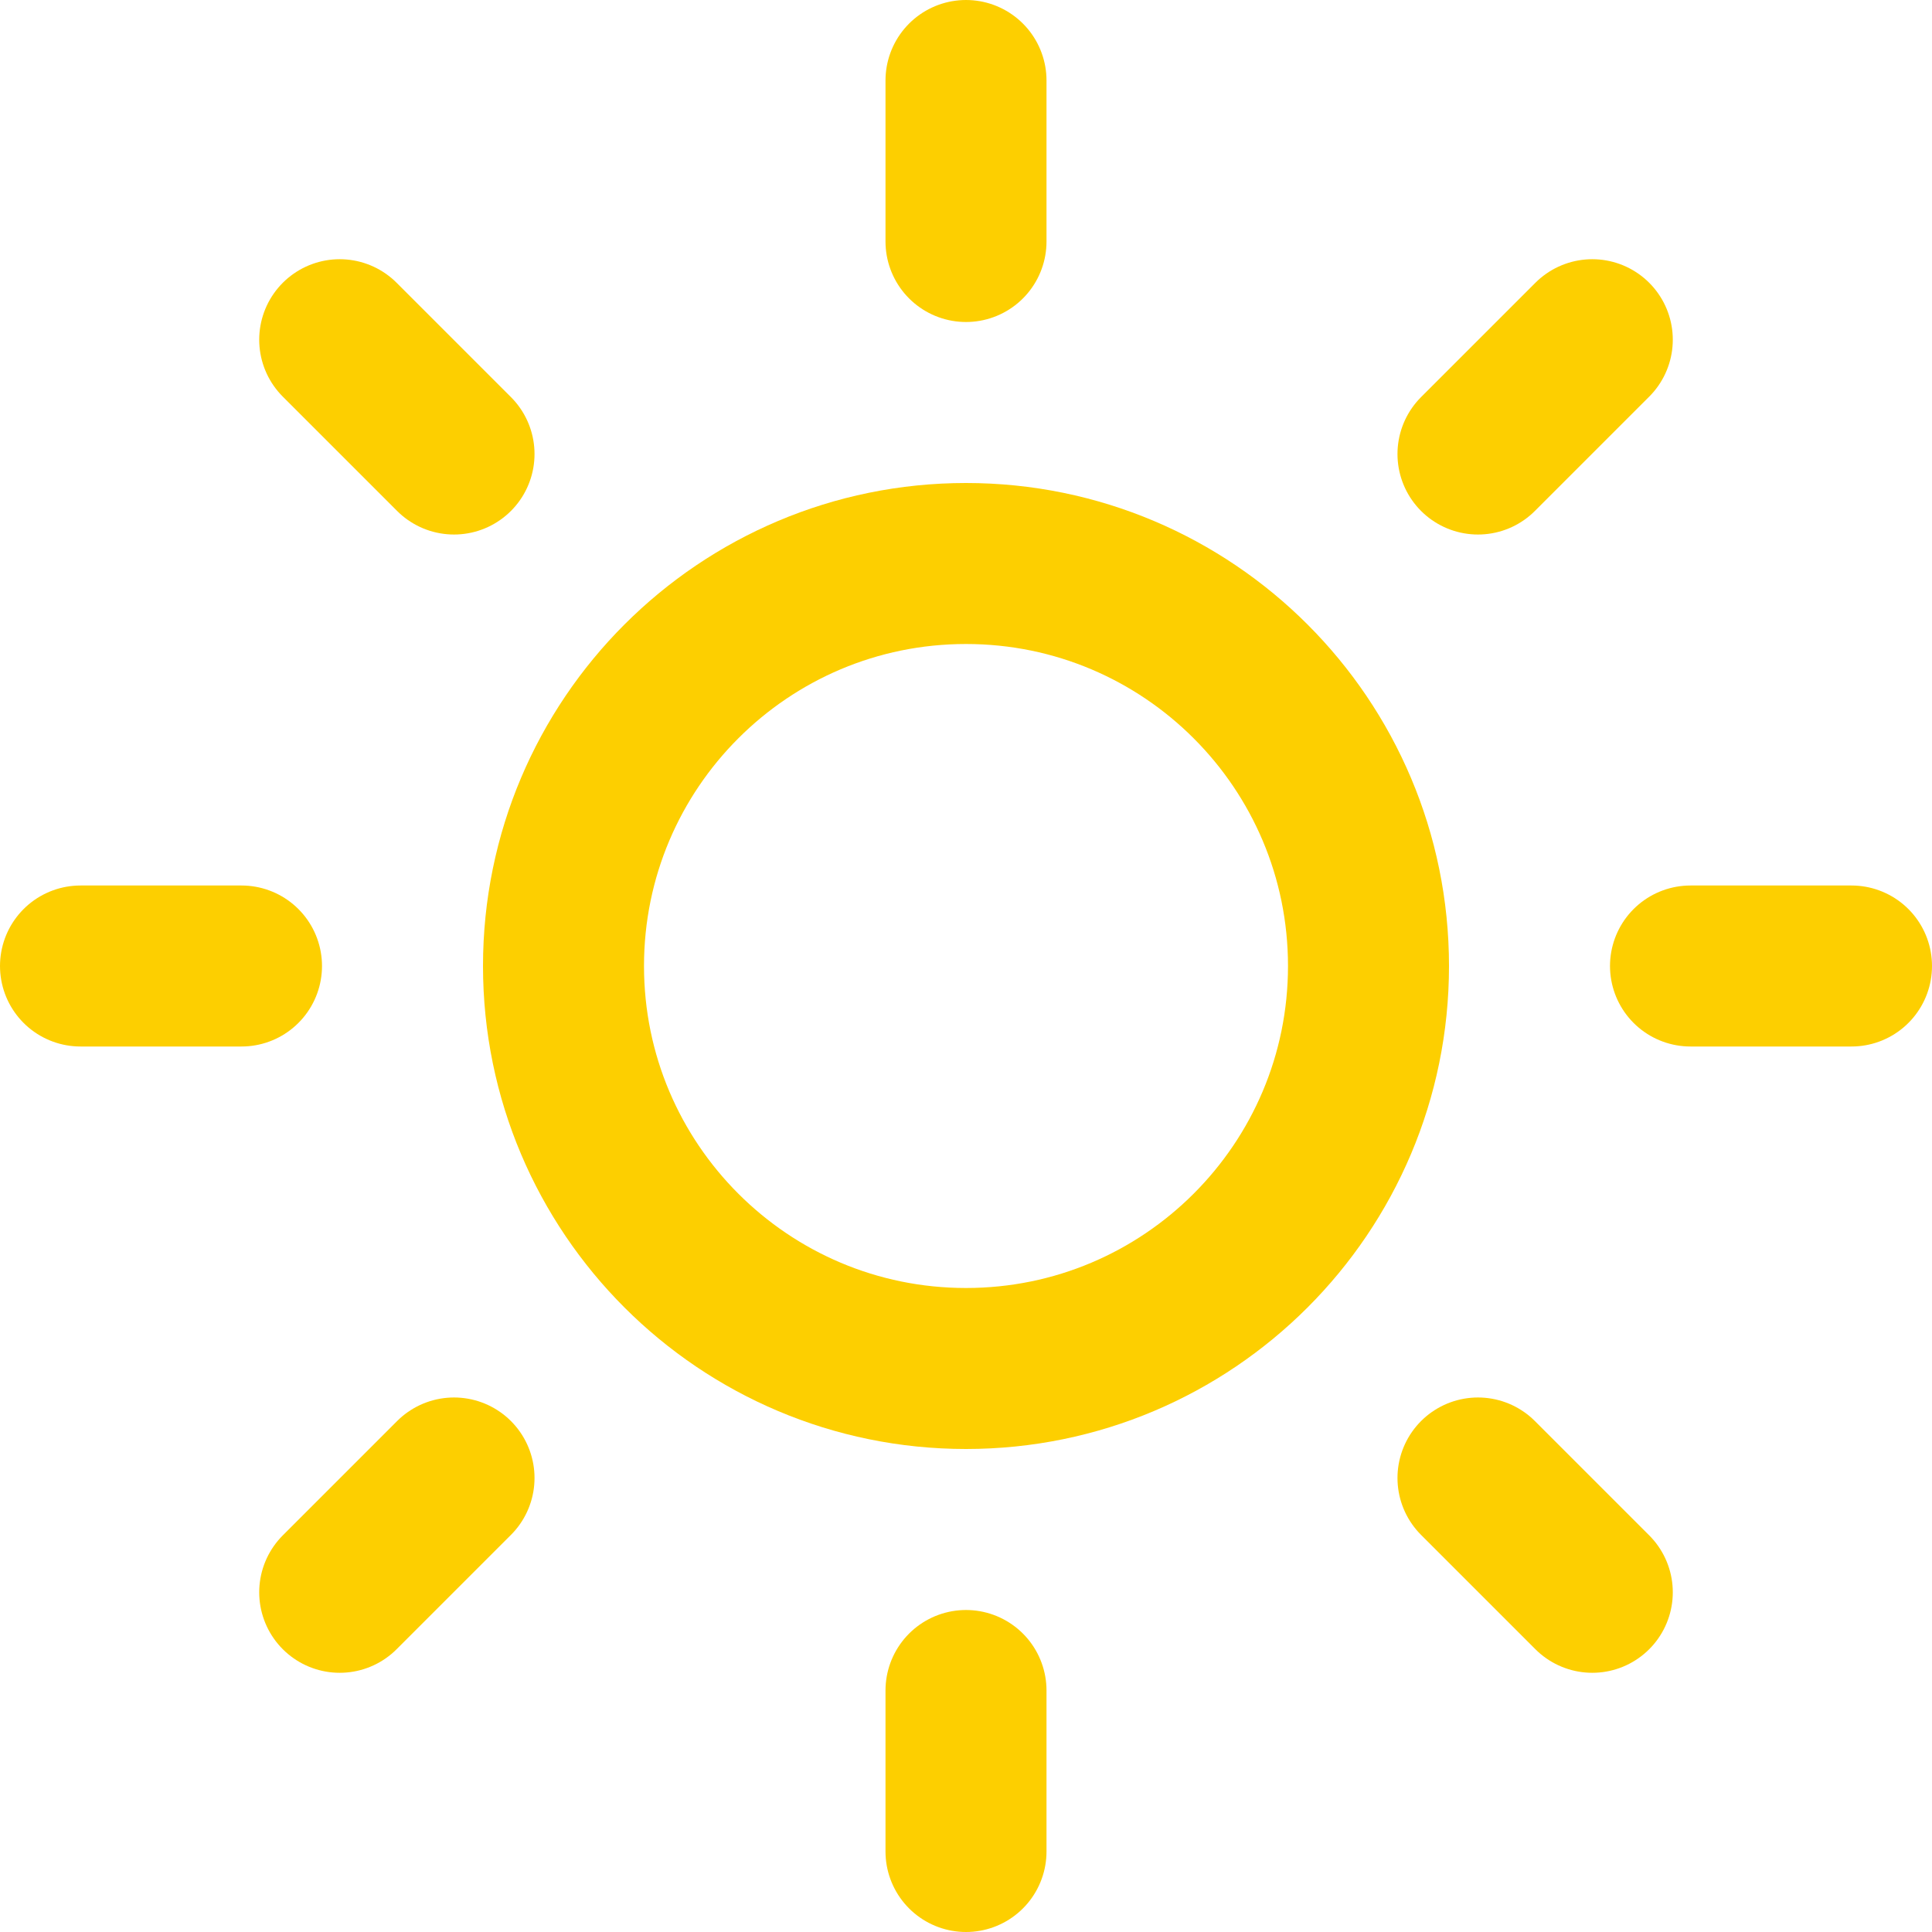 <svg width="24" height="24" viewBox="0 0 24 24" fill="none" xmlns="http://www.w3.org/2000/svg">
<path d="M12 17C14.761 17 17 14.761 17 12C17 9.239 14.761 7 12 7C9.239 7 7 9.239 7 12C7 14.761 9.239 17 12 17Z" stroke="#FDCF00" stroke-width="2" stroke-linecap="round" stroke-linejoin="round"/>
<path d="M12 1V3" stroke="#FDCF00" stroke-width="2" stroke-linecap="round" stroke-linejoin="round"/>
<path d="M12 21V23" stroke="#FDCF00" stroke-width="2" stroke-linecap="round" stroke-linejoin="round"/>
<path d="M4.22 4.22L5.64 5.64" stroke="#FDCF00" stroke-width="2" stroke-linecap="round" stroke-linejoin="round"/>
<path d="M18.36 18.36L19.78 19.78" stroke="#FDCF00" stroke-width="2" stroke-linecap="round" stroke-linejoin="round"/>
<path d="M1 12H3" stroke="#FDCF00" stroke-width="2" stroke-linecap="round" stroke-linejoin="round"/>
<path d="M21 12H23" stroke="#FDCF00" stroke-width="2" stroke-linecap="round" stroke-linejoin="round"/>
<path d="M4.22 19.78L5.64 18.36" stroke="#FDCF00" stroke-width="2" stroke-linecap="round" stroke-linejoin="round"/>
<path d="M18.36 5.64L19.78 4.22" stroke="#FDCF00" stroke-width="2" stroke-linecap="round" stroke-linejoin="round"/>
</svg>
